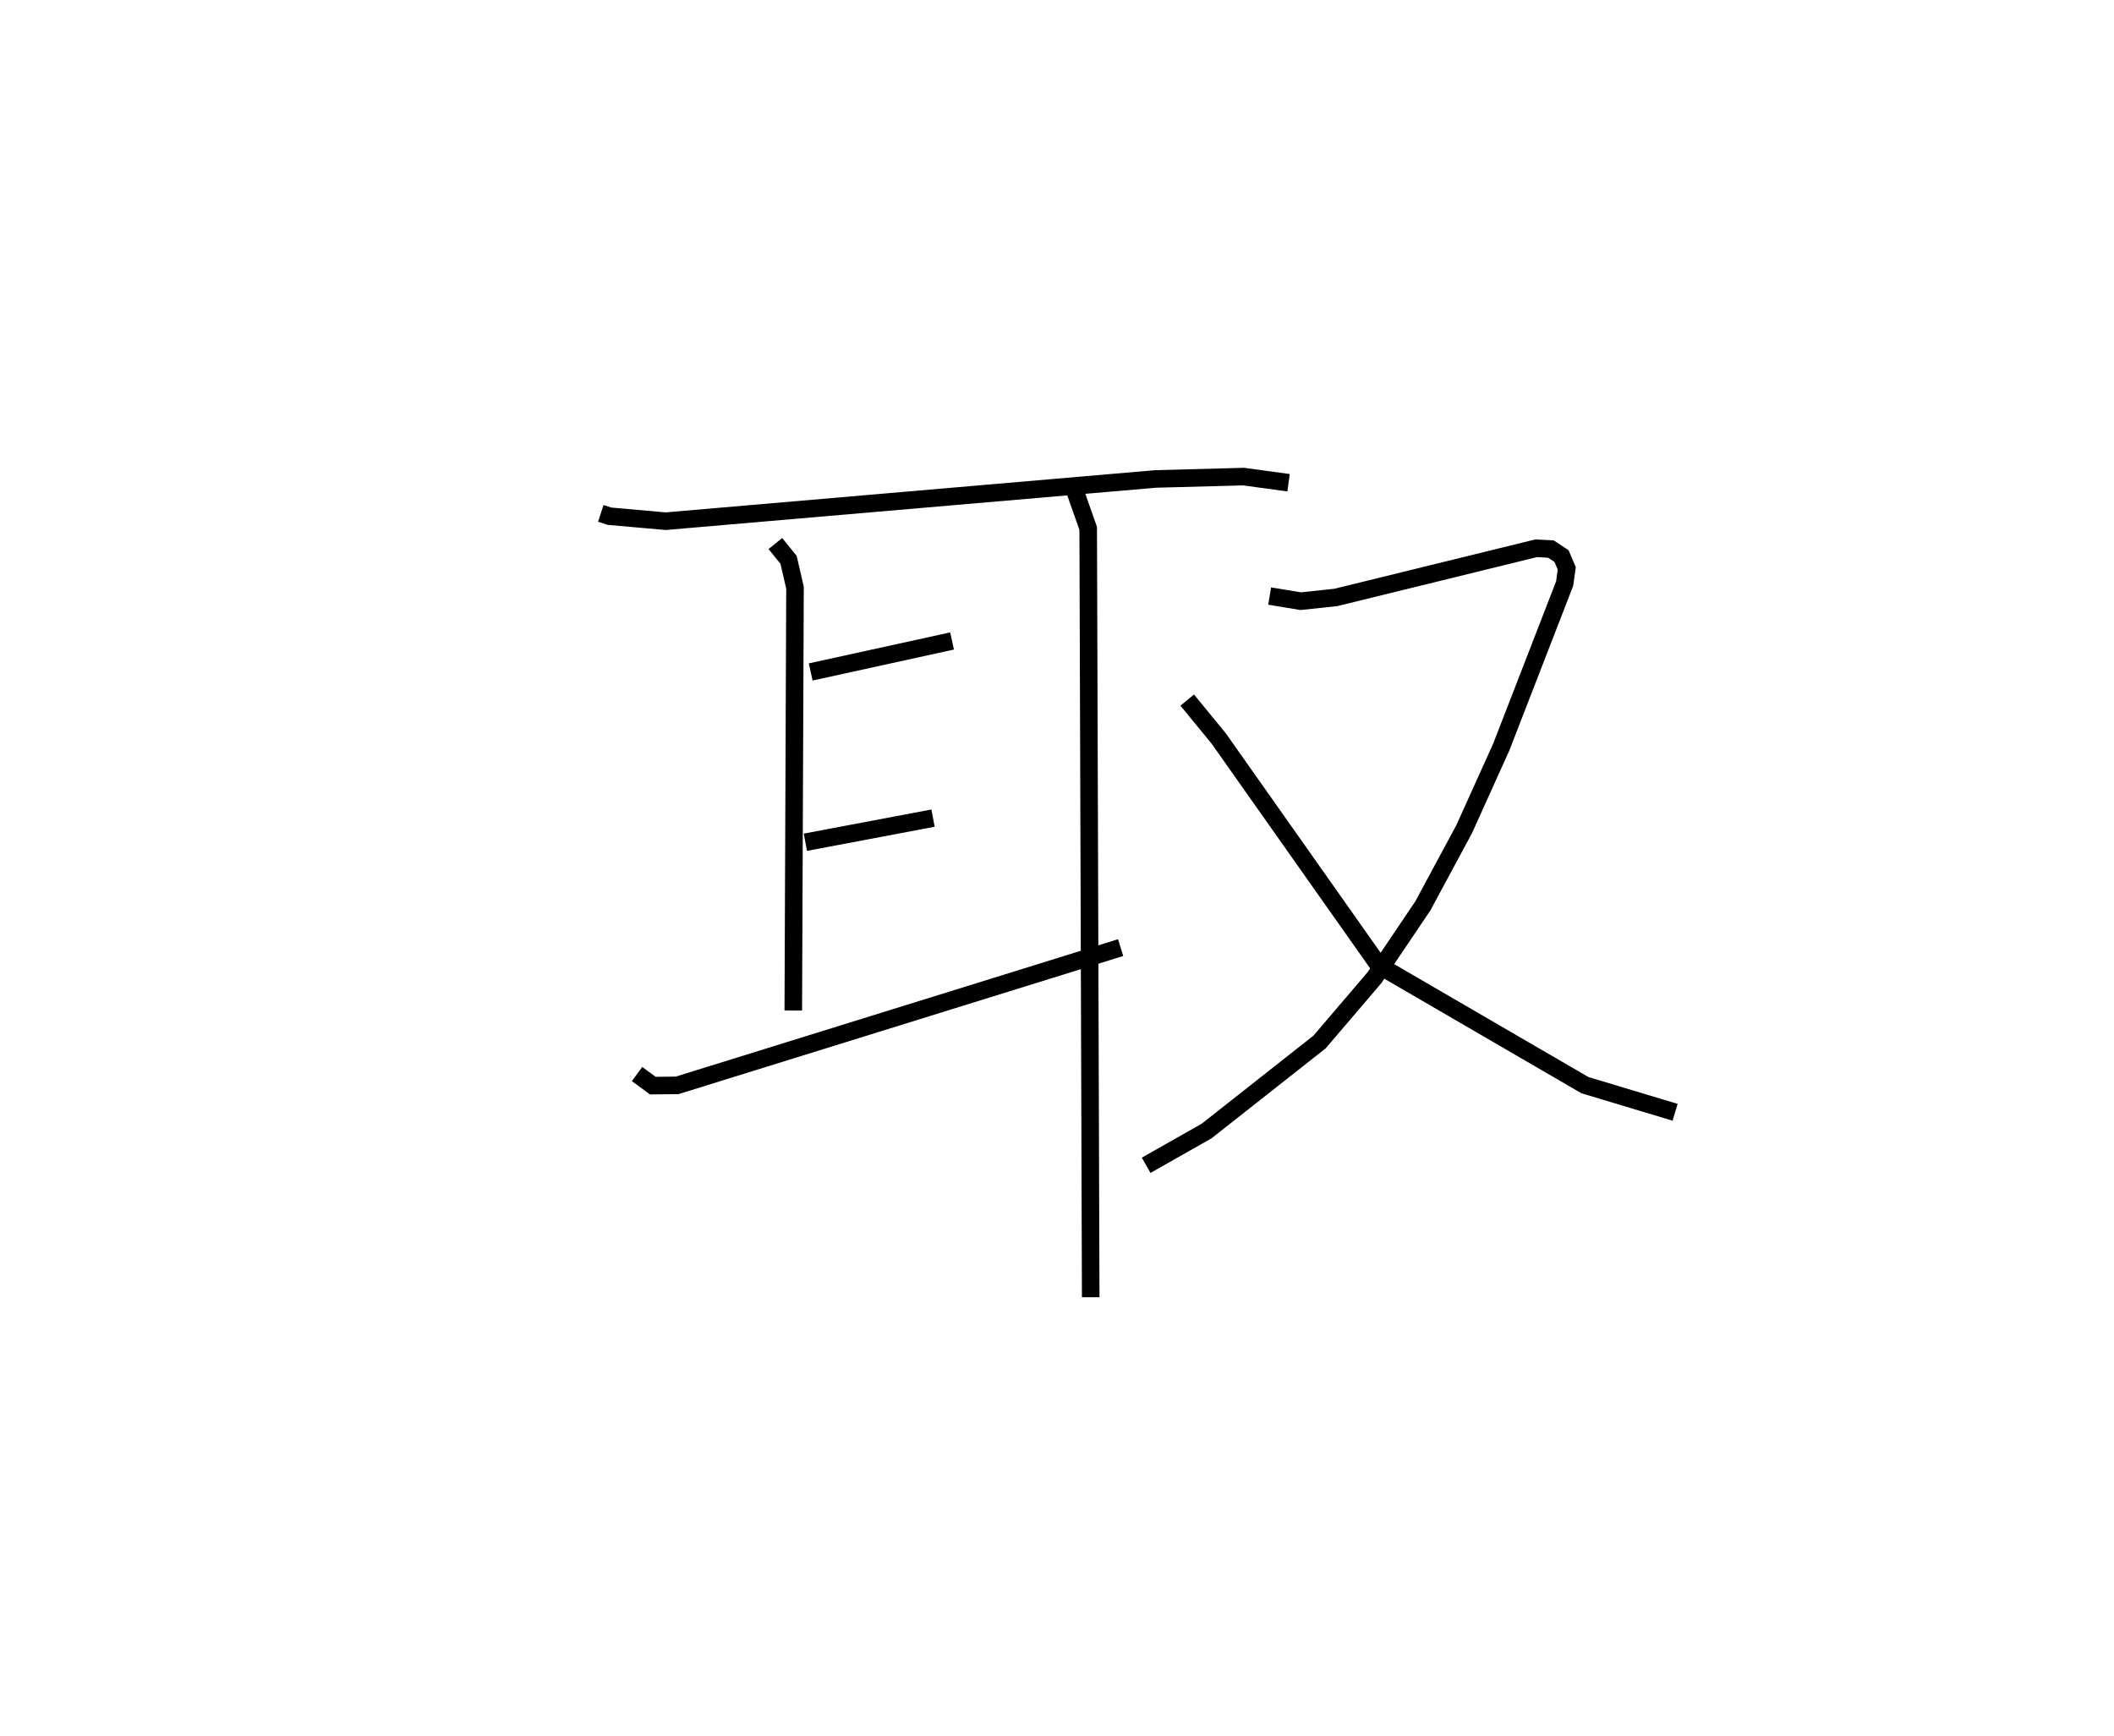 <?xml version="1.0" encoding="utf-8" ?>
<svg baseProfile="full" height="98.888" version="1.1" width="120.407" xmlns="http://www.w3.org/2000/svg" xmlns:ev="http://www.w3.org/2001/xml-events" xmlns:xlink="http://www.w3.org/1999/xlink"><defs /><rect fill="white" height="98.888" width="120.407" x="0" y="0" /><path d="M25,25 m0.0,0.0 m9.22,4.24 l0.495,0.162 3.2,0.284 l27.902,-2.406 5.011,-0.134 l2.564,0.349 m-29.229,3.464 l0.751,0.926 0.367,1.591 l-0.098,24.081 m0.992,-19.284 l8.051,-1.765 m-8.355,11.464 l7.272,-1.374 m-16.859,14.577 l0.9,0.659 1.383,-0.015 l25.26,-7.846 m-2.588,-25.982 l0.741,2.105 0.143,43.792 m10.192,-39.939 l1.77,0.293 2.002,-0.214 l11.404,-2.8 0.847,0.046 l0.601,0.398 0.298,0.702 l-0.12,0.866 -3.611,9.313 l-2.112,4.675 -2.352,4.367 l-2.759,4.093 -3.124,3.66 l-6.433,5.071 -3.445,1.953 m2.339,-26.498 l1.798,2.194 9.111,12.914 l11.741,6.824 5.139,1.547 " fill="none" stroke="black" stroke-width="1" /></svg>